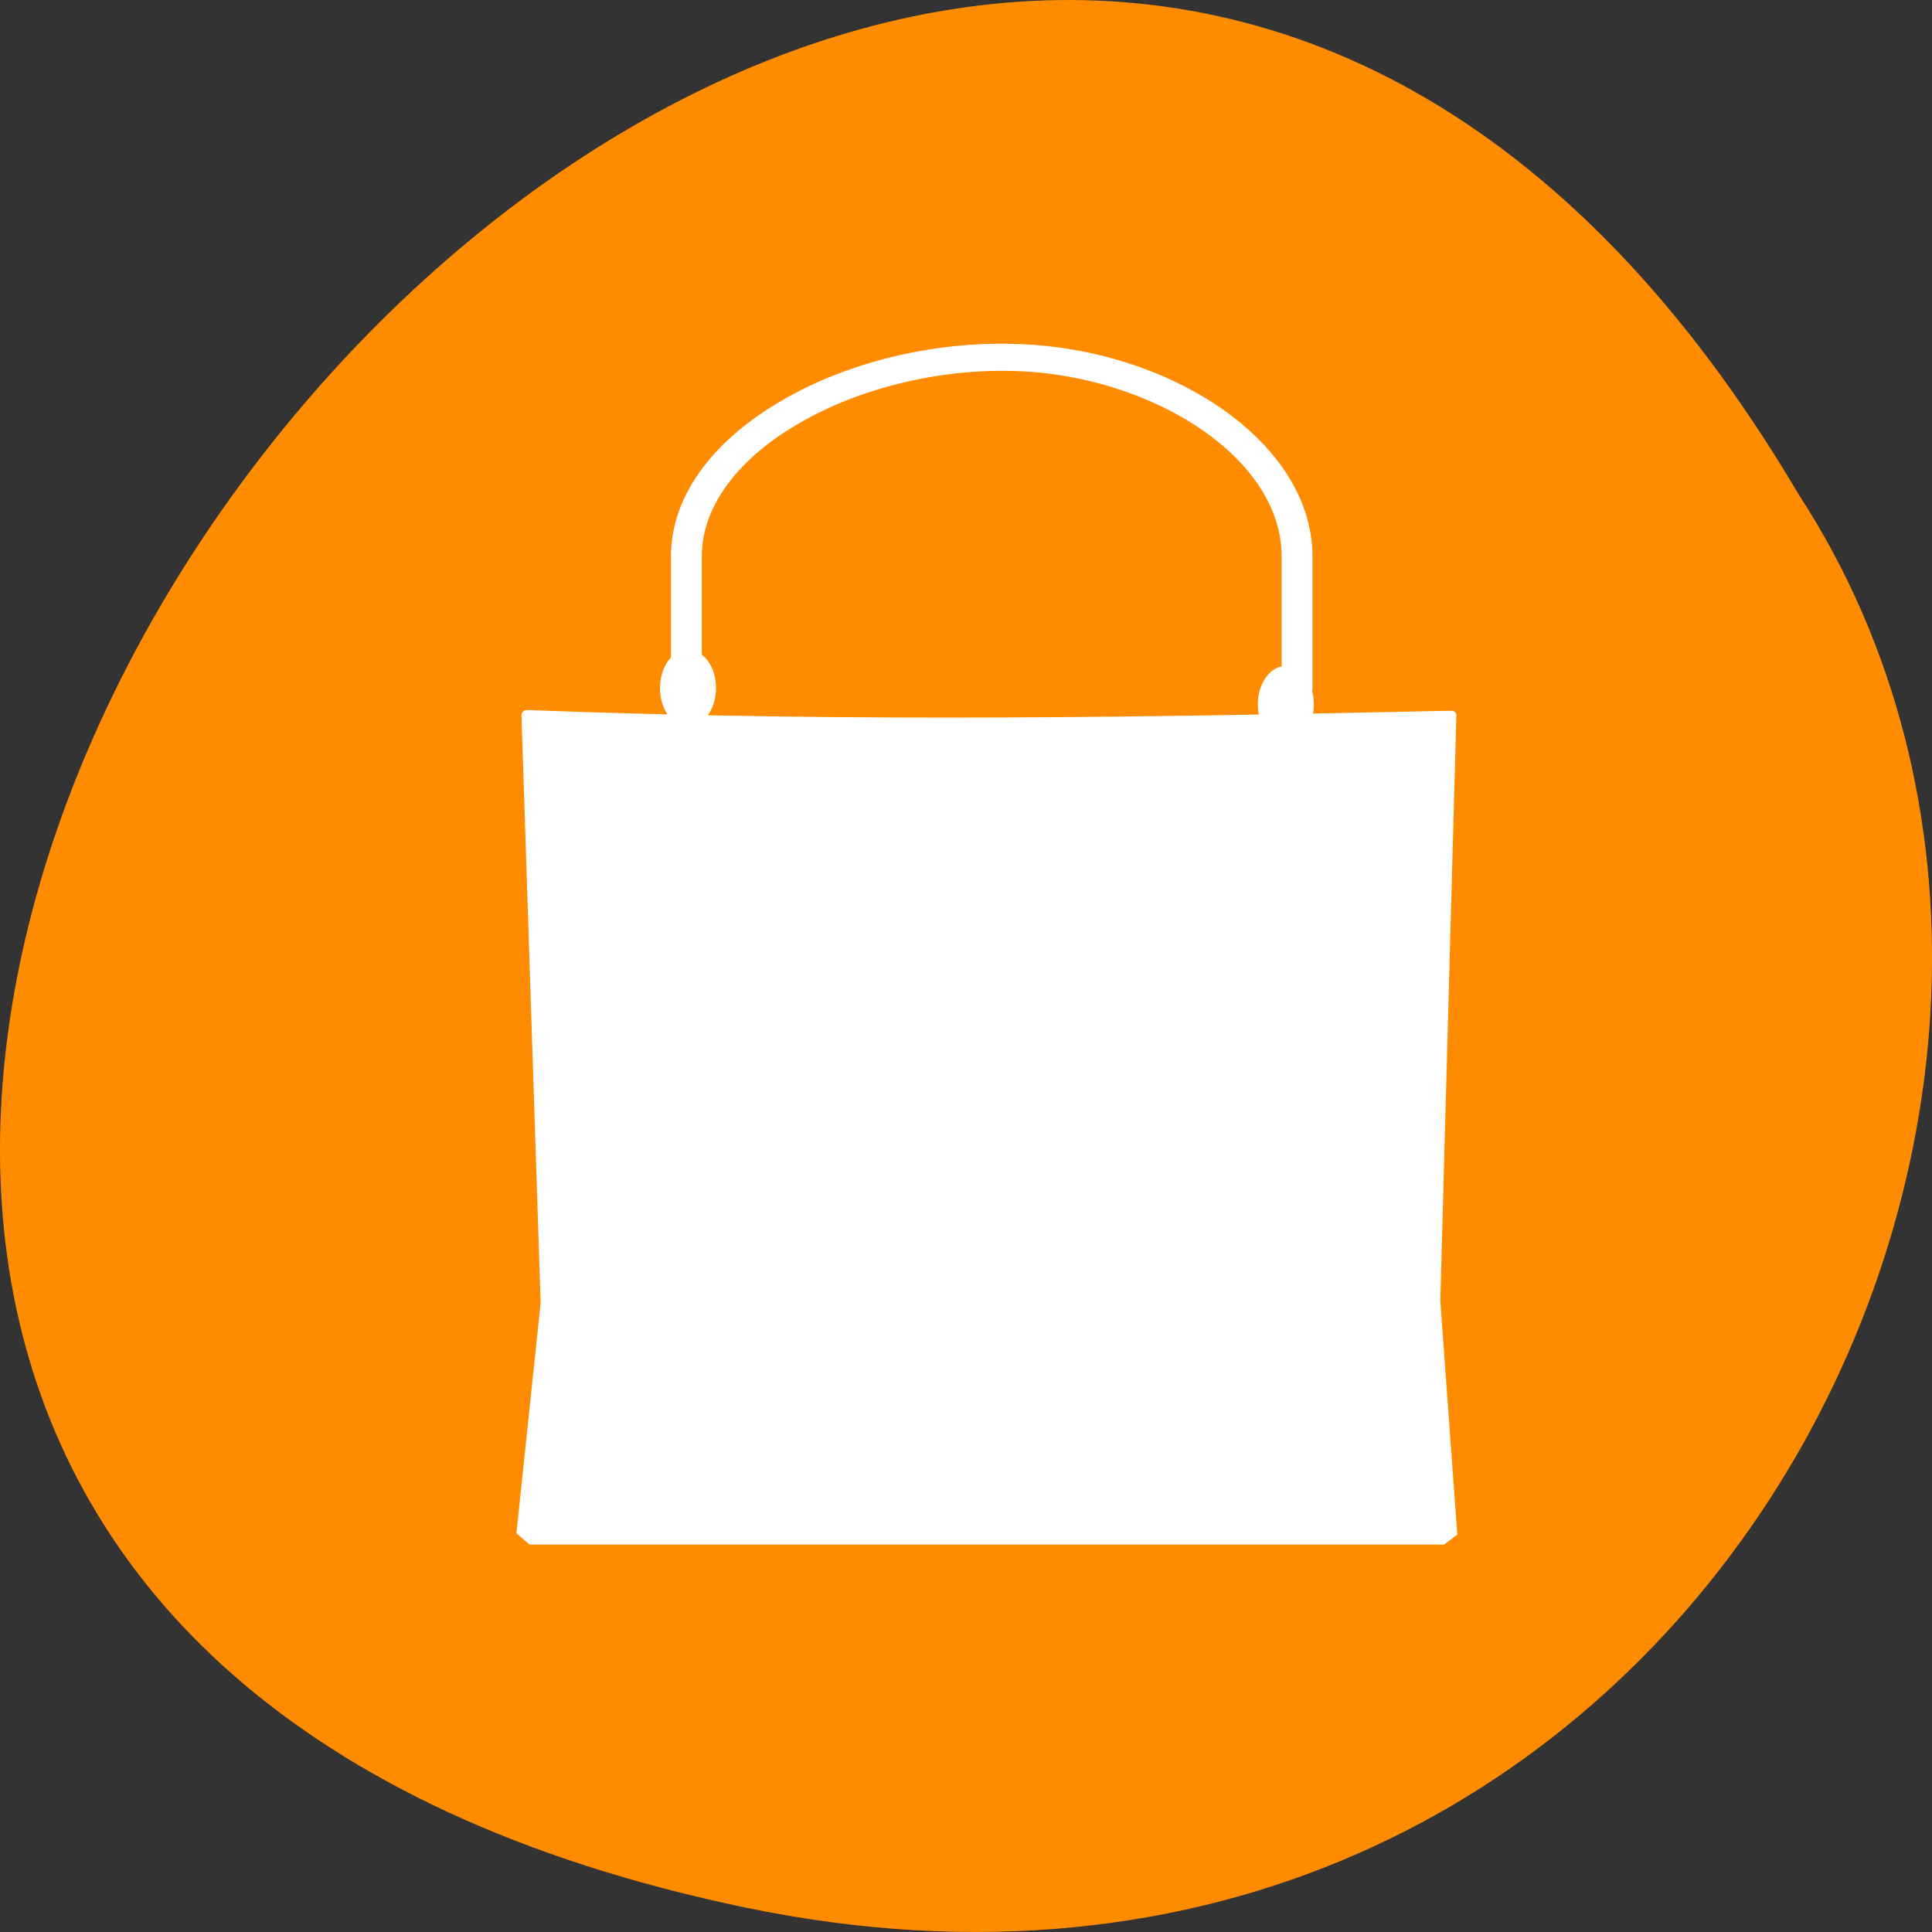 <svg xmlns="http://www.w3.org/2000/svg" viewBox="0 0 24 24"><rect x="0" y="0" width="24" height="24" fill="#333333" stroke="none"/><path d="m 9.254 23.695 c -22.492 -4.688 1.652 -36.922 13.086 -17.559 c 4.902 7.523 -1.52 19.969 -13.086 17.559" style="fill:#ff8c00"/><g style="fill:#fff"><g style="fill-rule:evenodd"><path d="m 17.938 19.188 h -11.359 l -0.164 -0.141 l 0.301 -2.863 l -0.238 -7.293 c 0 -0.043 0.027 -0.074 0.086 -0.07 c 4.117 0.156 7.797 0.086 11.461 0.008 c 0.055 0 0.07 0.039 0.066 0.066 l -0.199 7.262 l 0.211 2.906"/><path d="m 12.621 4.273 c 0.941 0.027 1.848 0.32 2.535 0.789 c 0.684 0.469 1.148 1.121 1.148 1.852 v 1.617 c 0.008 0.062 -0.023 0.125 -0.086 0.164 c -0.062 0.031 -0.141 0.031 -0.203 0 c -0.062 -0.039 -0.102 -0.102 -0.094 -0.164 v -1.617 c 0 -0.602 -0.383 -1.16 -1 -1.582 c -0.617 -0.422 -1.461 -0.699 -2.312 -0.723 c -0.953 -0.031 -1.945 0.219 -2.68 0.648 c -0.734 0.422 -1.211 1.012 -1.211 1.656 v 1.531 c 0.008 0.066 -0.031 0.129 -0.094 0.164 c -0.062 0.031 -0.141 0.031 -0.203 0 c -0.062 -0.035 -0.094 -0.098 -0.086 -0.164 v -1.531 c 0 -0.789 0.57 -1.473 1.383 -1.941 c 0.805 -0.469 1.867 -0.734 2.902 -0.699"/></g><path d="m 8.199 8.547 c 0 0.266 0.152 0.477 0.348 0.477 c 0.191 0 0.348 -0.211 0.348 -0.477 c 0 -0.262 -0.156 -0.477 -0.348 -0.477 c -0.195 0 -0.348 0.215 -0.348 0.477"/><path d="m 15.625 8.75 c 0 0.266 0.156 0.477 0.344 0.477 c 0.195 0 0.352 -0.211 0.352 -0.477 c 0 -0.262 -0.156 -0.477 -0.352 -0.477 c -0.188 0 -0.344 0.215 -0.344 0.477"/></g></svg>